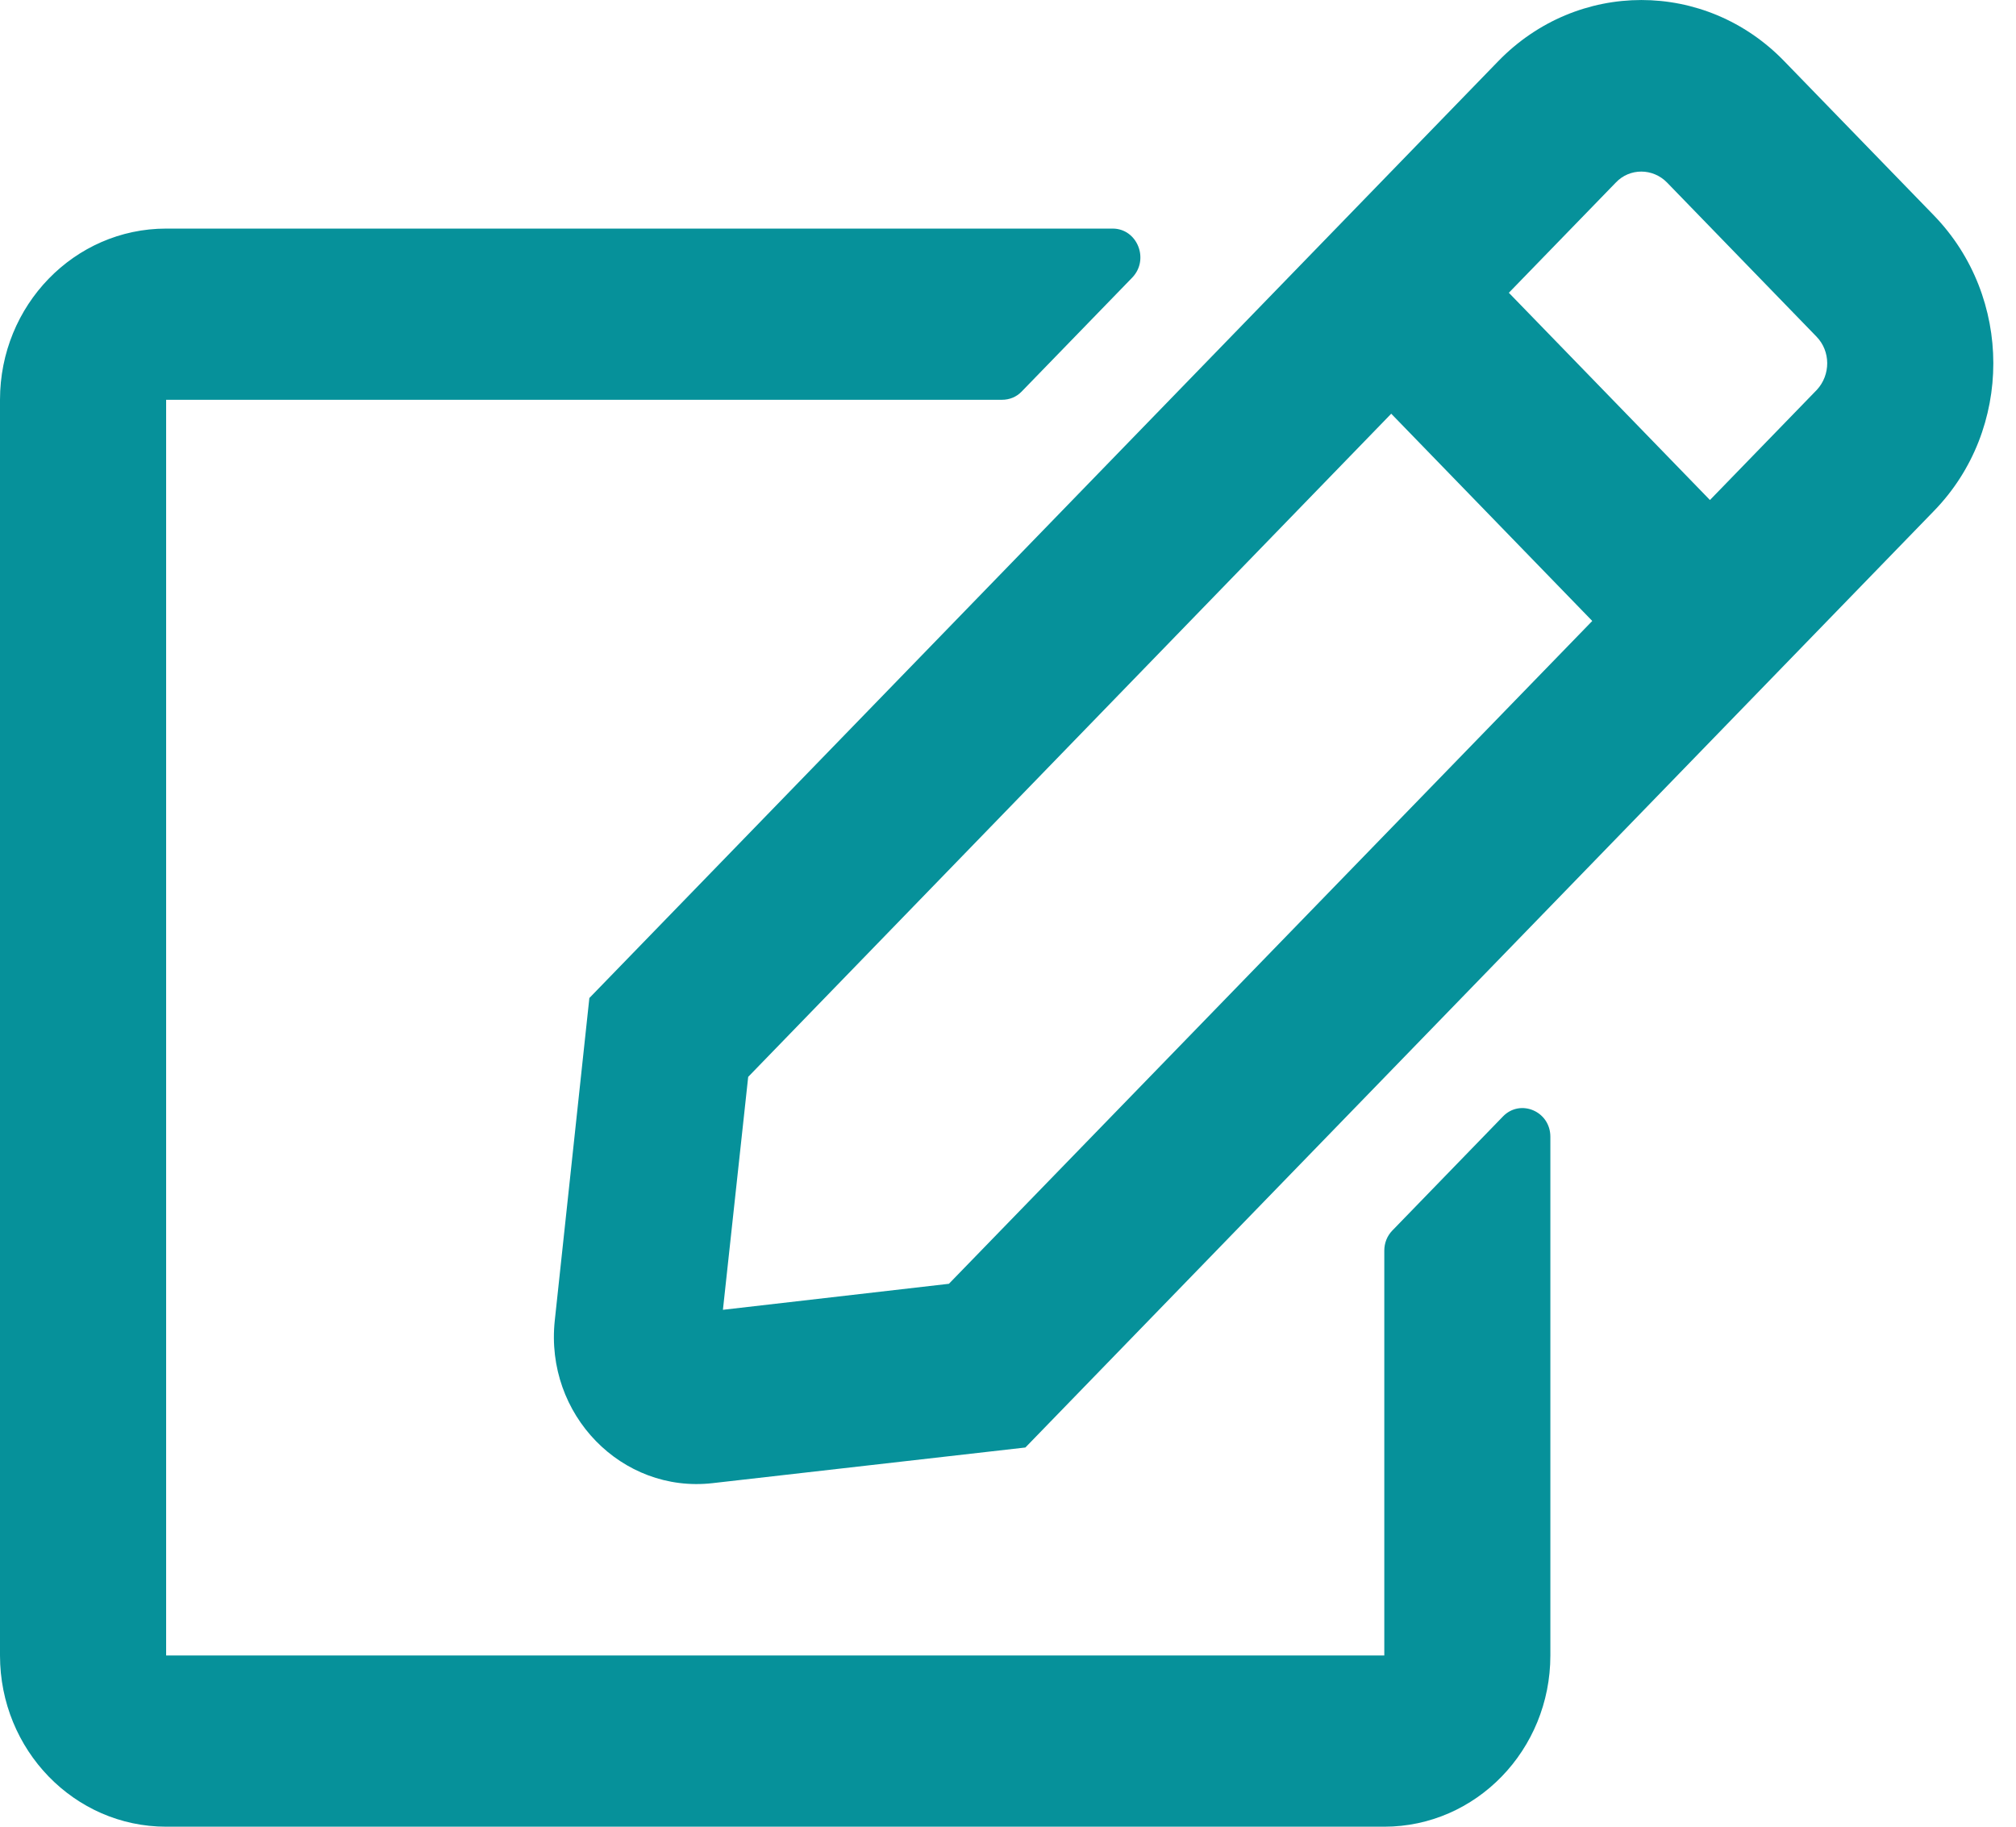<svg width="32" height="29" viewBox="0 0 32 29" fill="none" xmlns="http://www.w3.org/2000/svg">
<path d="M22.099 19.537L23.857 17.724C24.131 17.441 24.609 17.64 24.609 18.047V26.282C24.609 27.782 23.428 29 21.973 29H2.637C1.181 29 0 27.782 0 26.282V6.347C0 4.846 1.181 3.629 2.637 3.629H17.661C18.051 3.629 18.248 4.116 17.974 4.405L16.216 6.217C16.134 6.302 16.024 6.347 15.903 6.347H2.637V26.282H21.973V19.854C21.973 19.735 22.017 19.622 22.099 19.537ZM30.701 8.108L16.276 22.98L11.31 23.546C9.871 23.71 8.646 22.459 8.806 20.964L9.355 15.844L23.78 0.973C25.038 -0.324 27.07 -0.324 28.323 0.973L30.696 3.419C31.954 4.716 31.954 6.817 30.701 8.108ZM25.274 9.858L22.083 6.568L11.876 17.096L11.475 20.794L15.062 20.381L25.274 9.858ZM28.834 5.345L26.461 2.898C26.235 2.666 25.867 2.666 25.648 2.898L23.95 4.648L27.142 7.938L28.839 6.189C29.059 5.951 29.059 5.577 28.834 5.345Z" fill="#06919A"/>
</svg>
